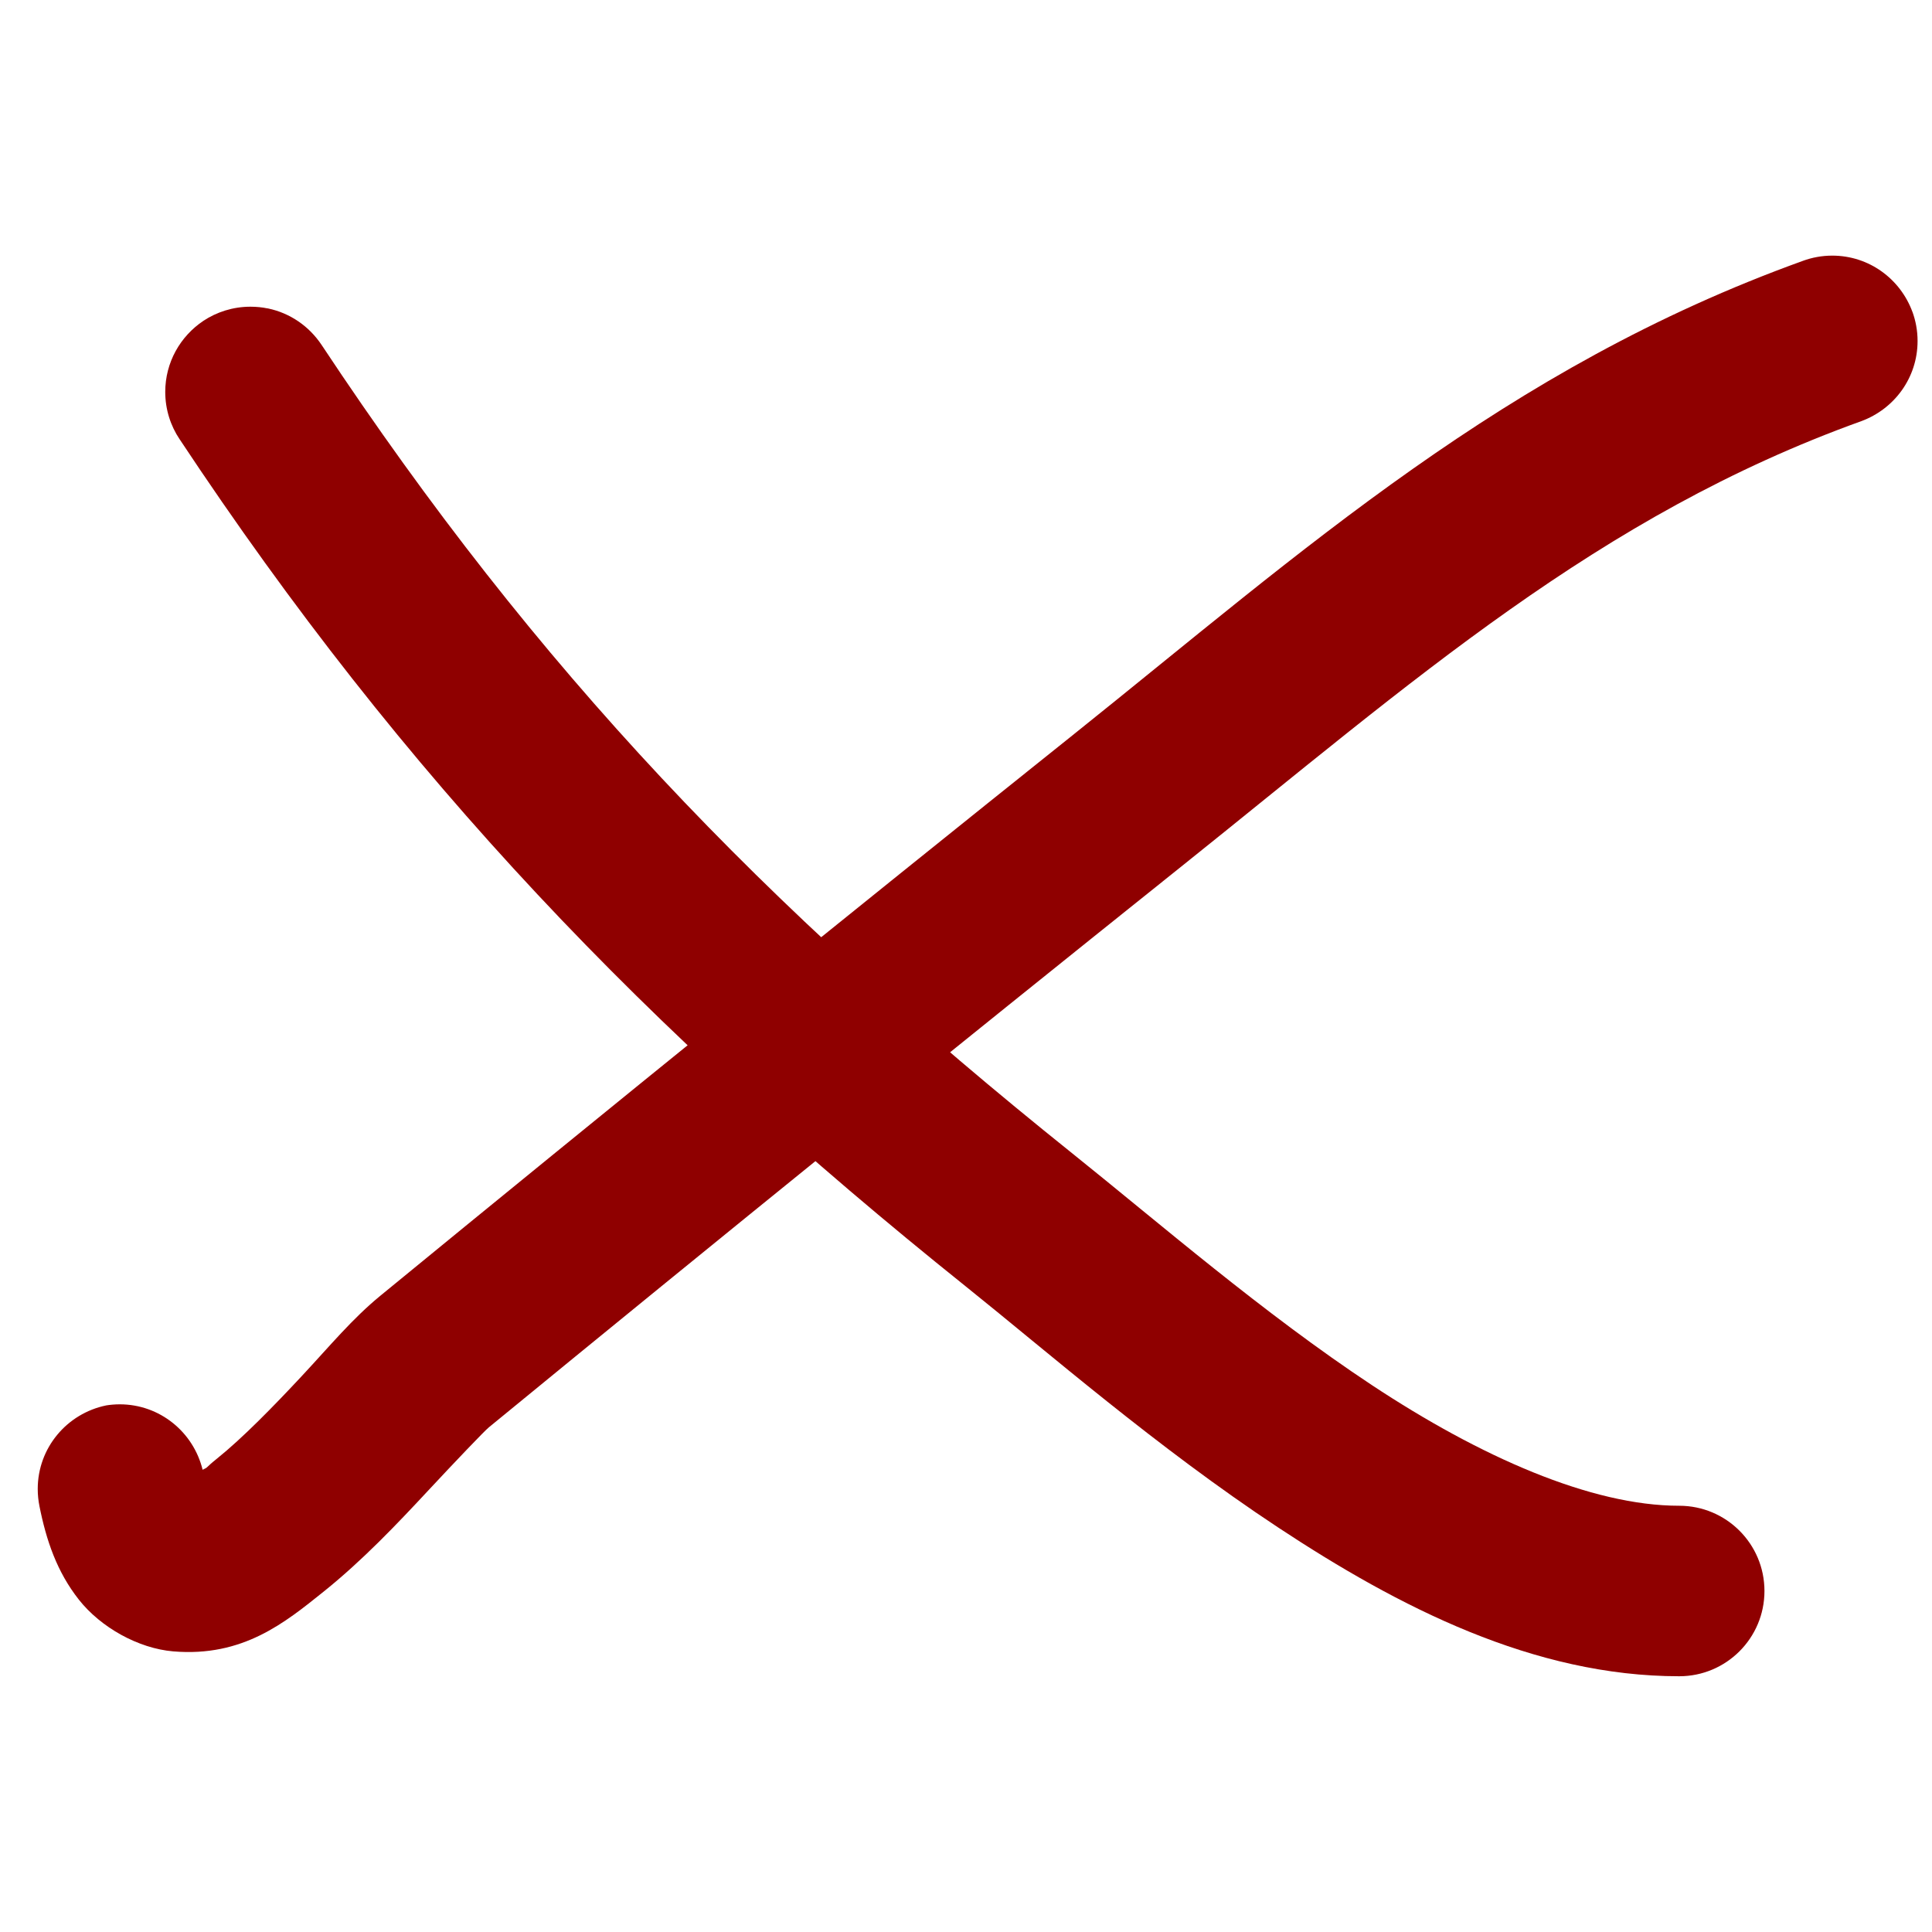 <!-- Generated by IcoMoon.io -->
<svg version="1.1" xmlns="http://www.w3.org/2000/svg" width="32" height="32" viewBox="0 0 32 32">
<title>cross_d</title>
<path fill="#8f0000" d="M29.869 4.318c-4.941 1.779-8.287 4.806-12.070 7.833-3.854 3.083-7.678 6.178-11.495 9.307-0.47 0.385-0.833 0.827-1.301 1.329s-0.983 1.030-1.41 1.373c-0.208 0.167-0.131 0.134-0.237 0.184-0.153-0.626-0.71-1.084-1.373-1.084-0.079 0-0.157 0.007-0.232 0.019l0.008-0.001c-0.651 0.134-1.134 0.703-1.134 1.384 0 0.098 0.010 0.194 0.029 0.287l-0.002-0.009c0.115 0.577 0.291 1.094 0.654 1.555s0.986 0.808 1.563 0.857c1.154 0.097 1.851-0.476 2.493-0.991s1.216-1.121 1.708-1.649c0.492-0.528 0.955-1.012 1.026-1.070 3.807-3.122 7.621-6.21 11.467-9.287 3.858-3.086 6.906-5.809 11.265-7.379 0.549-0.202 0.933-0.72 0.933-1.328 0-0.172-0.031-0.336-0.087-0.489l0.003 0.010c-0.201-0.55-0.72-0.935-1.329-0.935-0.172 0-0.336 0.031-0.488 0.087l0.010-0.003z"></path>
<path fill="#8f0000" d="M4.43 5.108c-0.085-0.018-0.182-0.028-0.282-0.028-0.29 0-0.56 0.088-0.784 0.237l0.005-0.003c-0.383 0.256-0.632 0.688-0.632 1.177 0 0.291 0.088 0.561 0.239 0.786l-0.003-0.005c3.73 5.631 7.74 9.801 13.018 14.031 1.363 1.092 3.168 2.668 5.175 3.994s4.238 2.467 6.647 2.467c0.78 0 1.412-0.632 1.412-1.412v0c0-0.78-0.632-1.412-1.412-1.412v0c-1.459 0-3.295-0.811-5.090-1.998s-3.527-2.688-4.967-3.842c-5.119-4.103-8.858-7.995-12.43-13.388-0.205-0.307-0.519-0.526-0.886-0.603l-0.009-0.002z"></path>
</svg>
